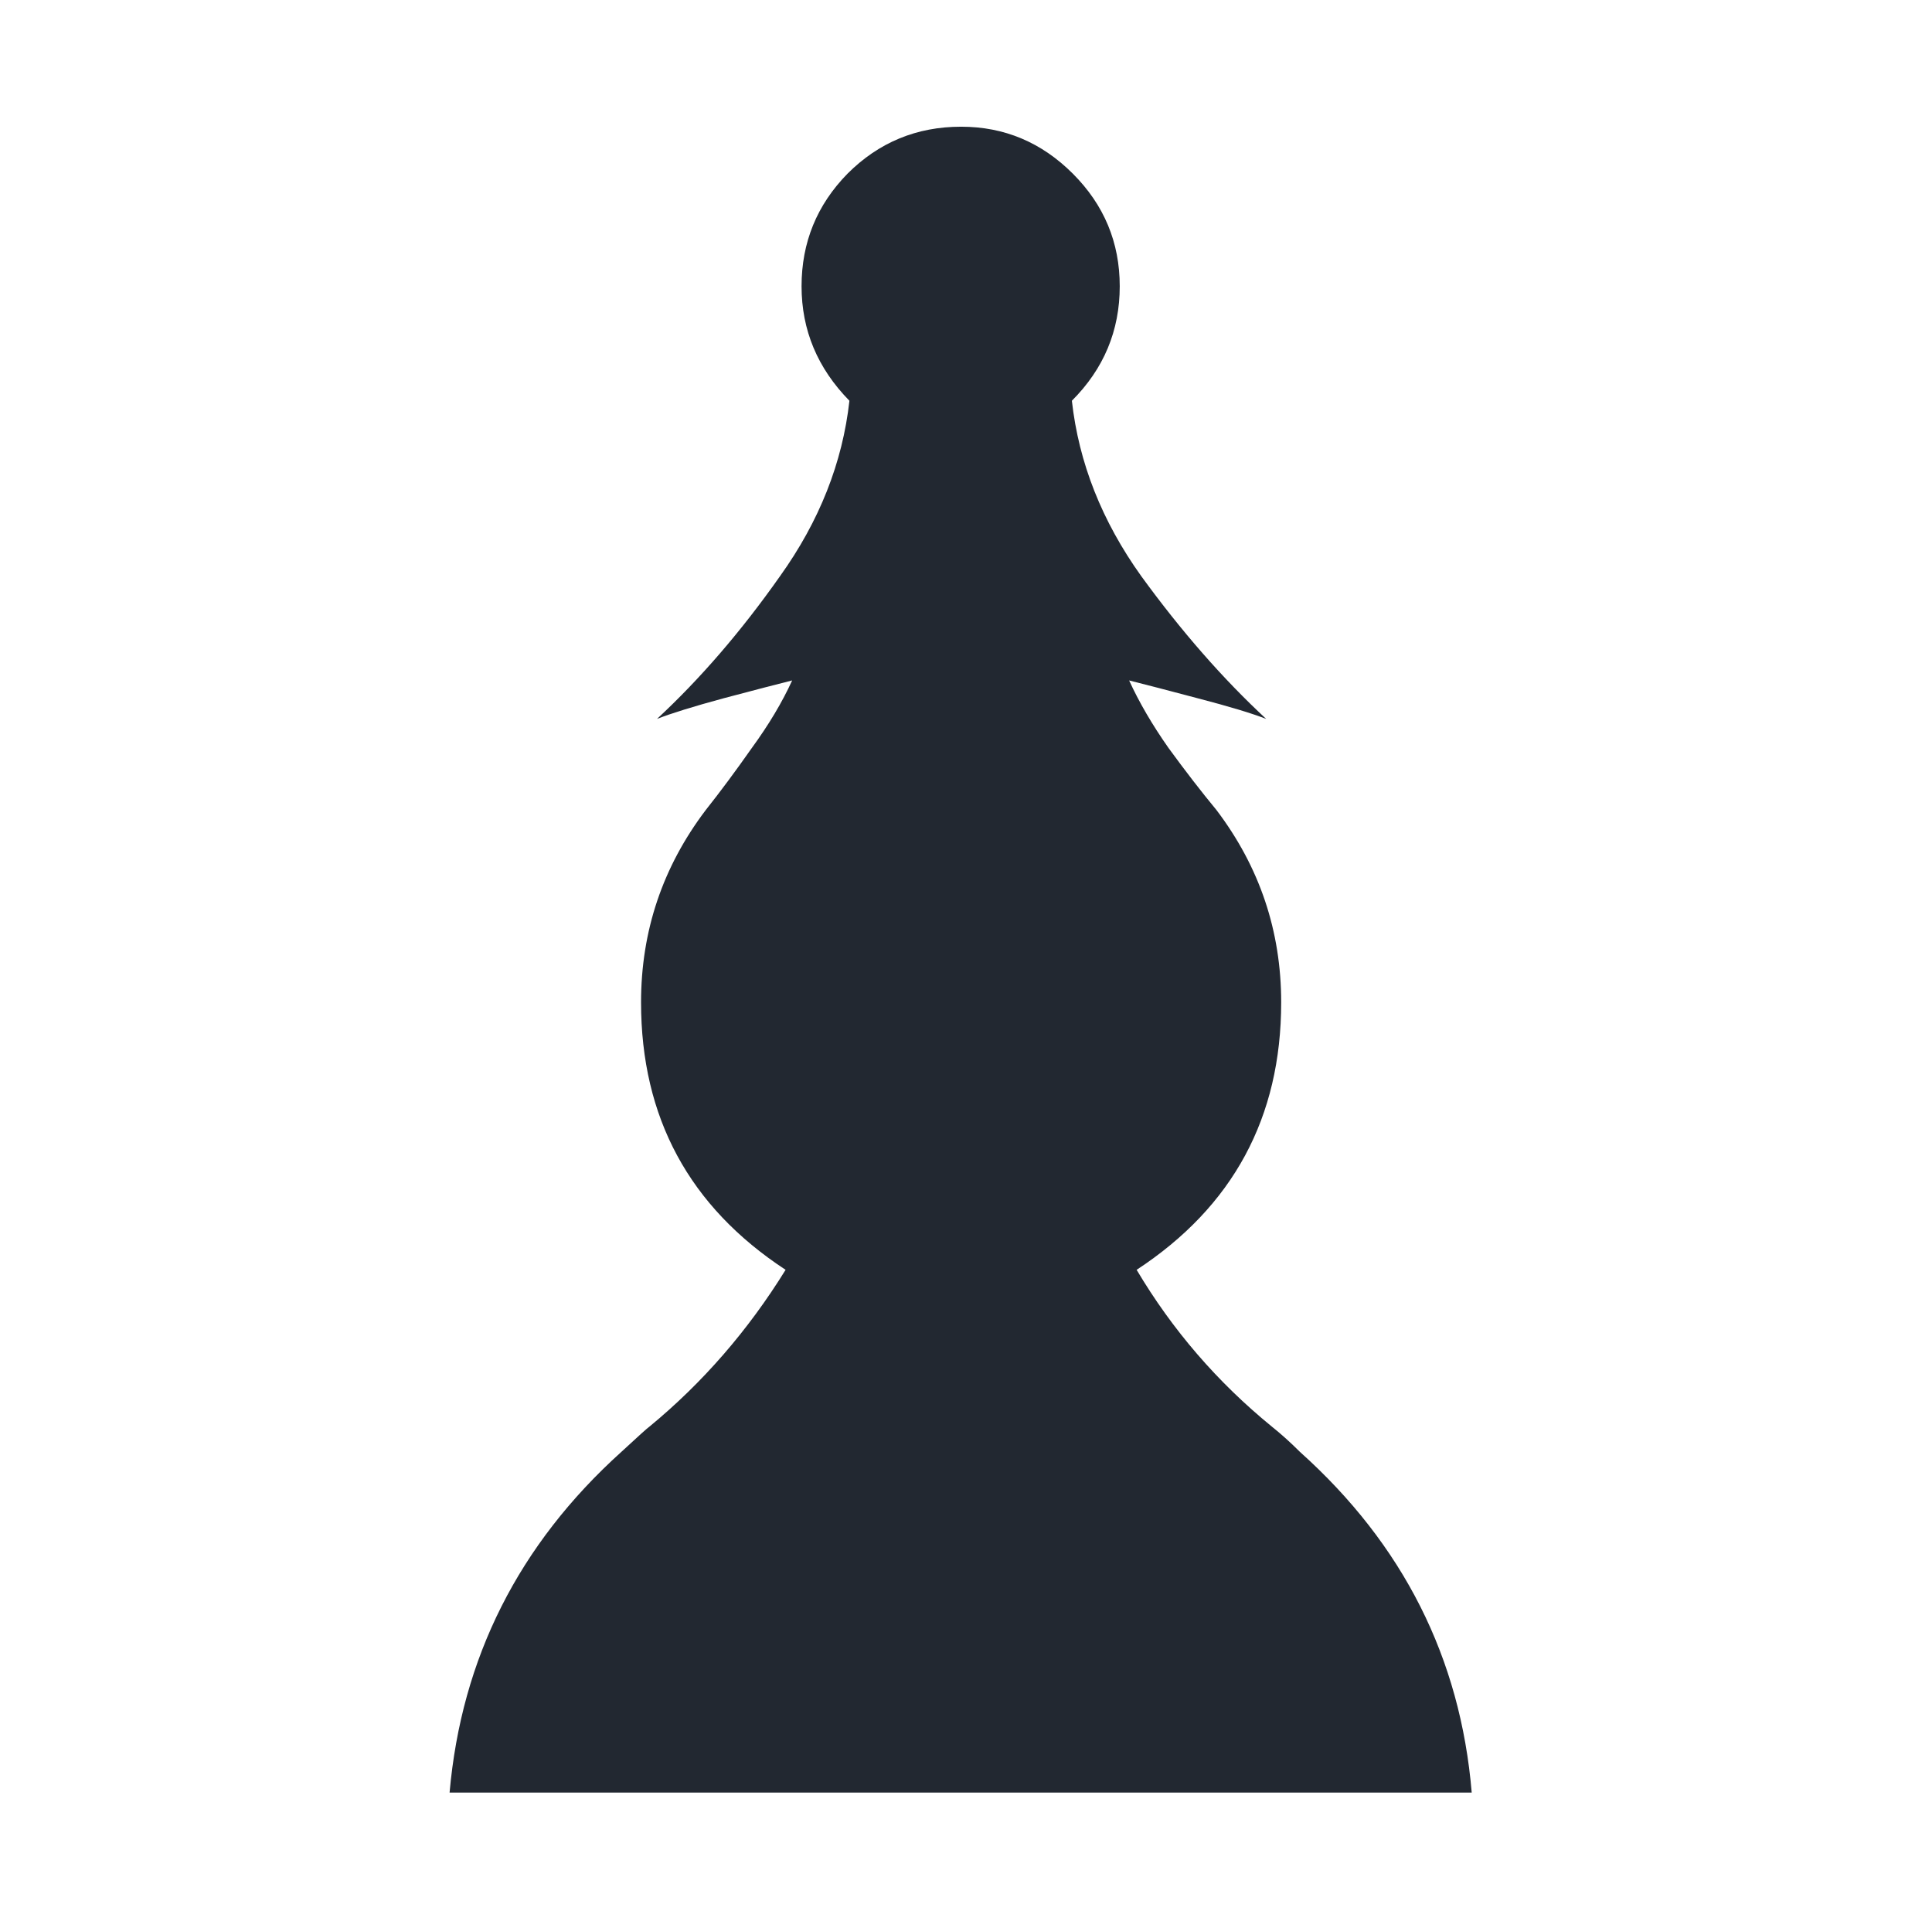 <svg width="181" height="180" viewBox="0 0 181 180" fill="none" xmlns="http://www.w3.org/2000/svg">
<path d="M90.042 167.954H42.119C43.232 155.35 48.596 144.71 58.21 136.034C59.793 134.569 60.673 133.777 60.849 133.66C65.831 129.556 70.082 124.661 73.599 118.975C64.571 113.054 60.057 104.7 60.057 93.914C60.057 87.231 62.08 81.222 66.124 75.888C67.473 74.188 68.909 72.253 70.433 70.084C72.016 67.915 73.276 65.805 74.214 63.753C72.807 64.104 70.668 64.661 67.795 65.423C64.981 66.186 62.9 66.83 61.552 67.358C65.597 63.606 69.437 59.151 73.071 53.992C76.764 48.833 78.933 43.352 79.578 37.548C76.589 34.5 75.094 30.924 75.094 26.821C75.094 22.717 76.53 19.2 79.402 16.269C82.334 13.337 85.88 11.872 90.042 11.872C94.087 11.872 97.575 13.337 100.507 16.269C103.438 19.2 104.903 22.717 104.903 26.821C104.903 30.983 103.408 34.559 100.419 37.548C101.063 43.352 103.232 48.833 106.926 53.992C110.677 59.151 114.576 63.606 118.621 67.358C117.272 66.83 115.133 66.186 112.202 65.423C109.329 64.661 107.189 64.104 105.782 63.753C106.72 65.805 107.952 67.915 109.476 70.084C111.059 72.253 112.553 74.188 113.96 75.888C118.005 81.222 120.028 87.231 120.028 93.914C120.028 104.7 115.514 113.054 106.486 118.975C109.827 124.603 114.048 129.498 119.148 133.66C120.028 134.363 120.907 135.155 121.786 136.034C131.459 144.71 136.823 155.35 137.878 167.954H90.042Z" fill="#222831"/>
</svg>
